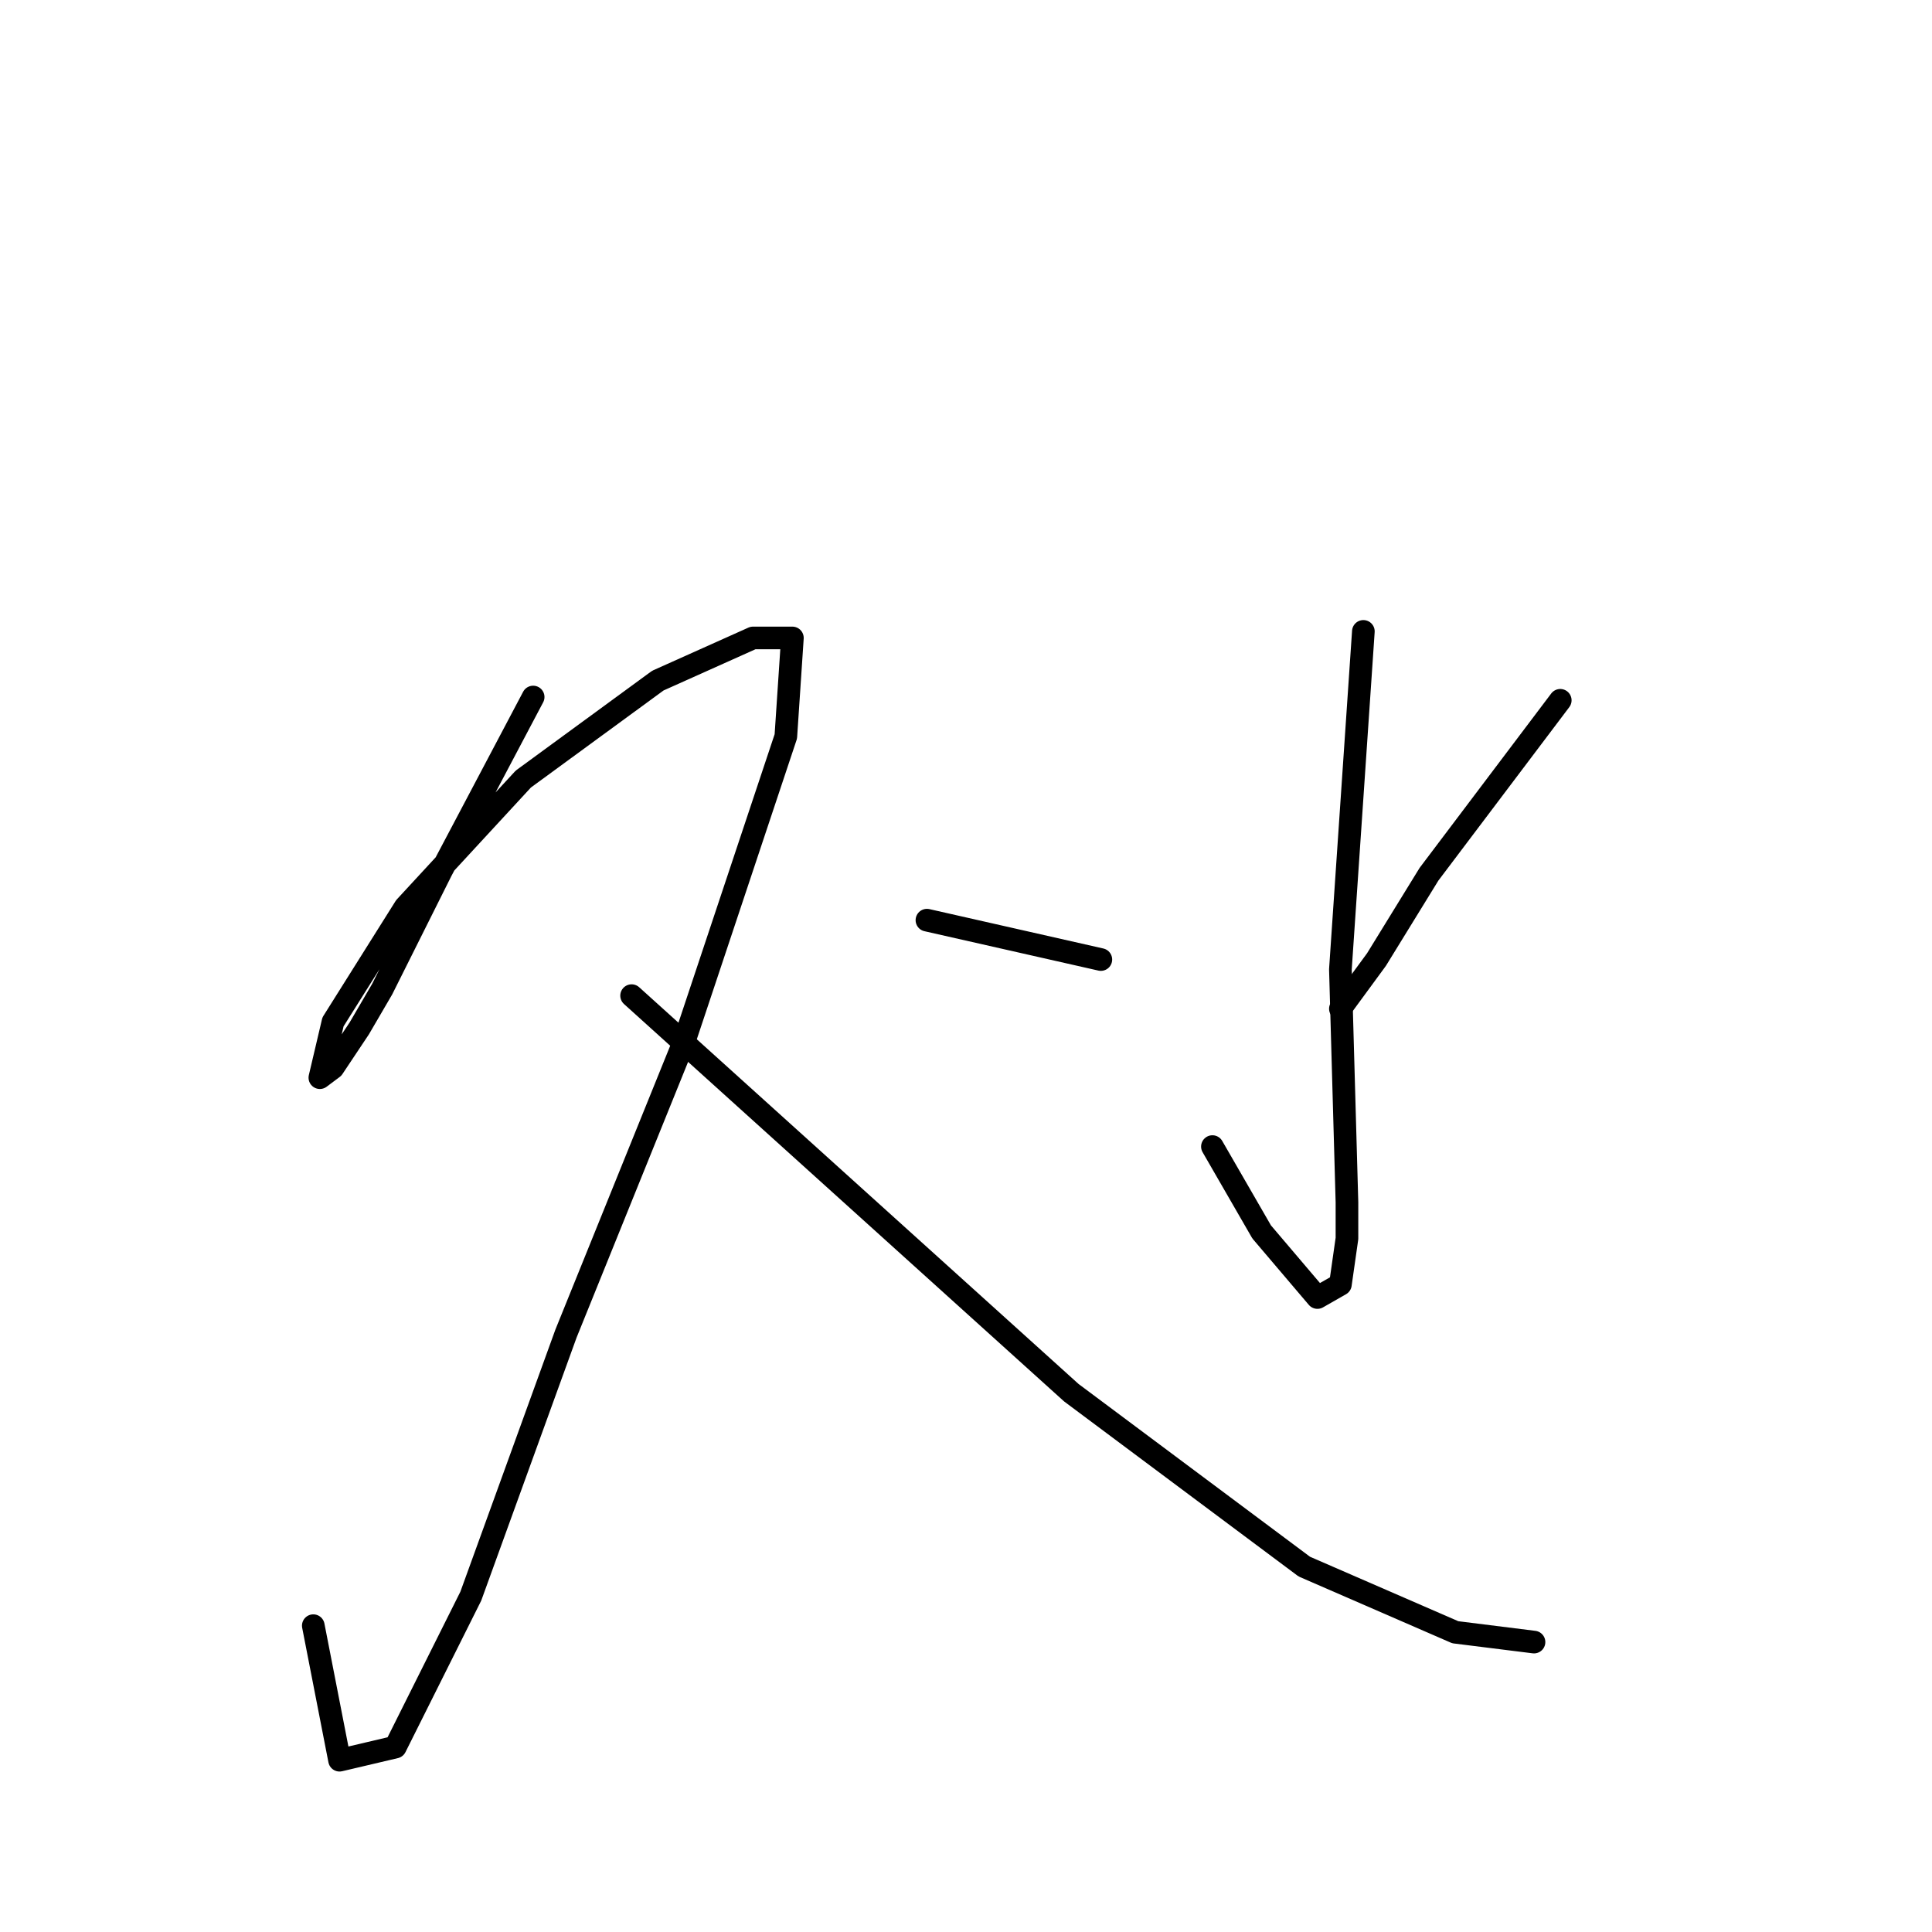 <?xml version="1.0" standalone="no"?>
    <svg width="256" height="256" xmlns="http://www.w3.org/2000/svg" version="1.1">
    <polyline stroke="black" stroke-width="3" stroke-linecap="round" fill="transparent" stroke-linejoin="round" points="70.646 92.359 58.471 115.404 50.645 131.057 47.601 136.275 44.123 141.492 42.383 142.797 44.123 135.405 53.688 120.187 69.342 103.229 87.169 90.185 99.778 84.532 104.996 84.532 104.127 97.577 90.647 138.014 74.994 176.712 62.385 211.497 52.384 231.498 44.992 233.238 41.514 215.41 41.514 215.41 " />
        <polyline stroke="black" stroke-width="3" stroke-linecap="round" fill="transparent" stroke-linejoin="round" points="83.69 131.927 141.955 184.539 172.827 207.584 192.828 216.28 203.264 217.584 203.264 217.584 " />
        <polyline stroke="black" stroke-width="3" stroke-linecap="round" fill="transparent" stroke-linejoin="round" points="180.653 83.663 177.61 128.448 178.479 159.32 178.479 164.103 177.61 170.19 174.566 171.929 167.174 163.233 160.652 151.928 160.652 151.928 " />
        <polyline stroke="black" stroke-width="3" stroke-linecap="round" fill="transparent" stroke-linejoin="round" points="122.823 121.926 145.868 127.144 145.868 127.144 " />
        <polyline stroke="black" stroke-width="3" stroke-linecap="round" fill="transparent" stroke-linejoin="round" points="206.742 92.794 189.35 115.839 182.393 127.144 177.61 133.666 177.61 133.666 " />
        </svg>